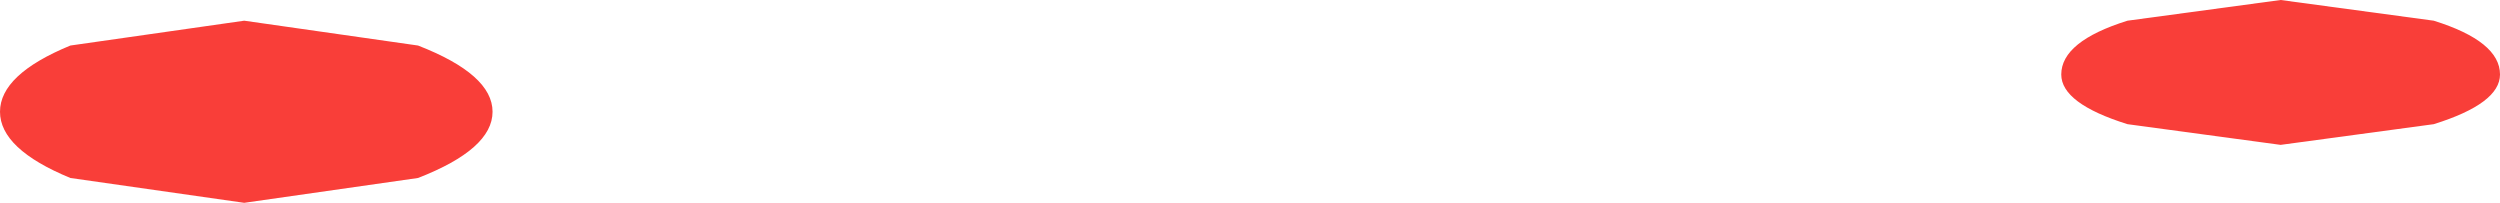 <?xml version="1.0" encoding="UTF-8" standalone="no"?>
<svg xmlns:xlink="http://www.w3.org/1999/xlink" height="2.45px" width="30.2px" xmlns="http://www.w3.org/2000/svg">
  <g transform="matrix(1.0, 0.0, 0.0, 1.0, 15.1, 1.25)">
    <path d="M10.6 -1.0 L12.45 -1.25 14.3 -1.0 Q15.1 -0.75 15.1 -0.35 15.1 0.0 14.3 0.25 L12.45 0.5 10.6 0.25 Q9.8 0.0 9.8 -0.35 9.8 -0.75 10.6 -1.0 M-10.05 -0.7 Q-9.15 -0.35 -9.15 0.1 -9.15 0.55 -10.05 0.9 L-12.15 1.2 -14.25 0.9 Q-15.1 0.55 -15.1 0.1 -15.1 -0.35 -14.25 -0.7 L-12.15 -1.0 -10.05 -0.7" fill="#f93e39" fill-rule="evenodd" stroke="none"/>
  </g>
</svg>
